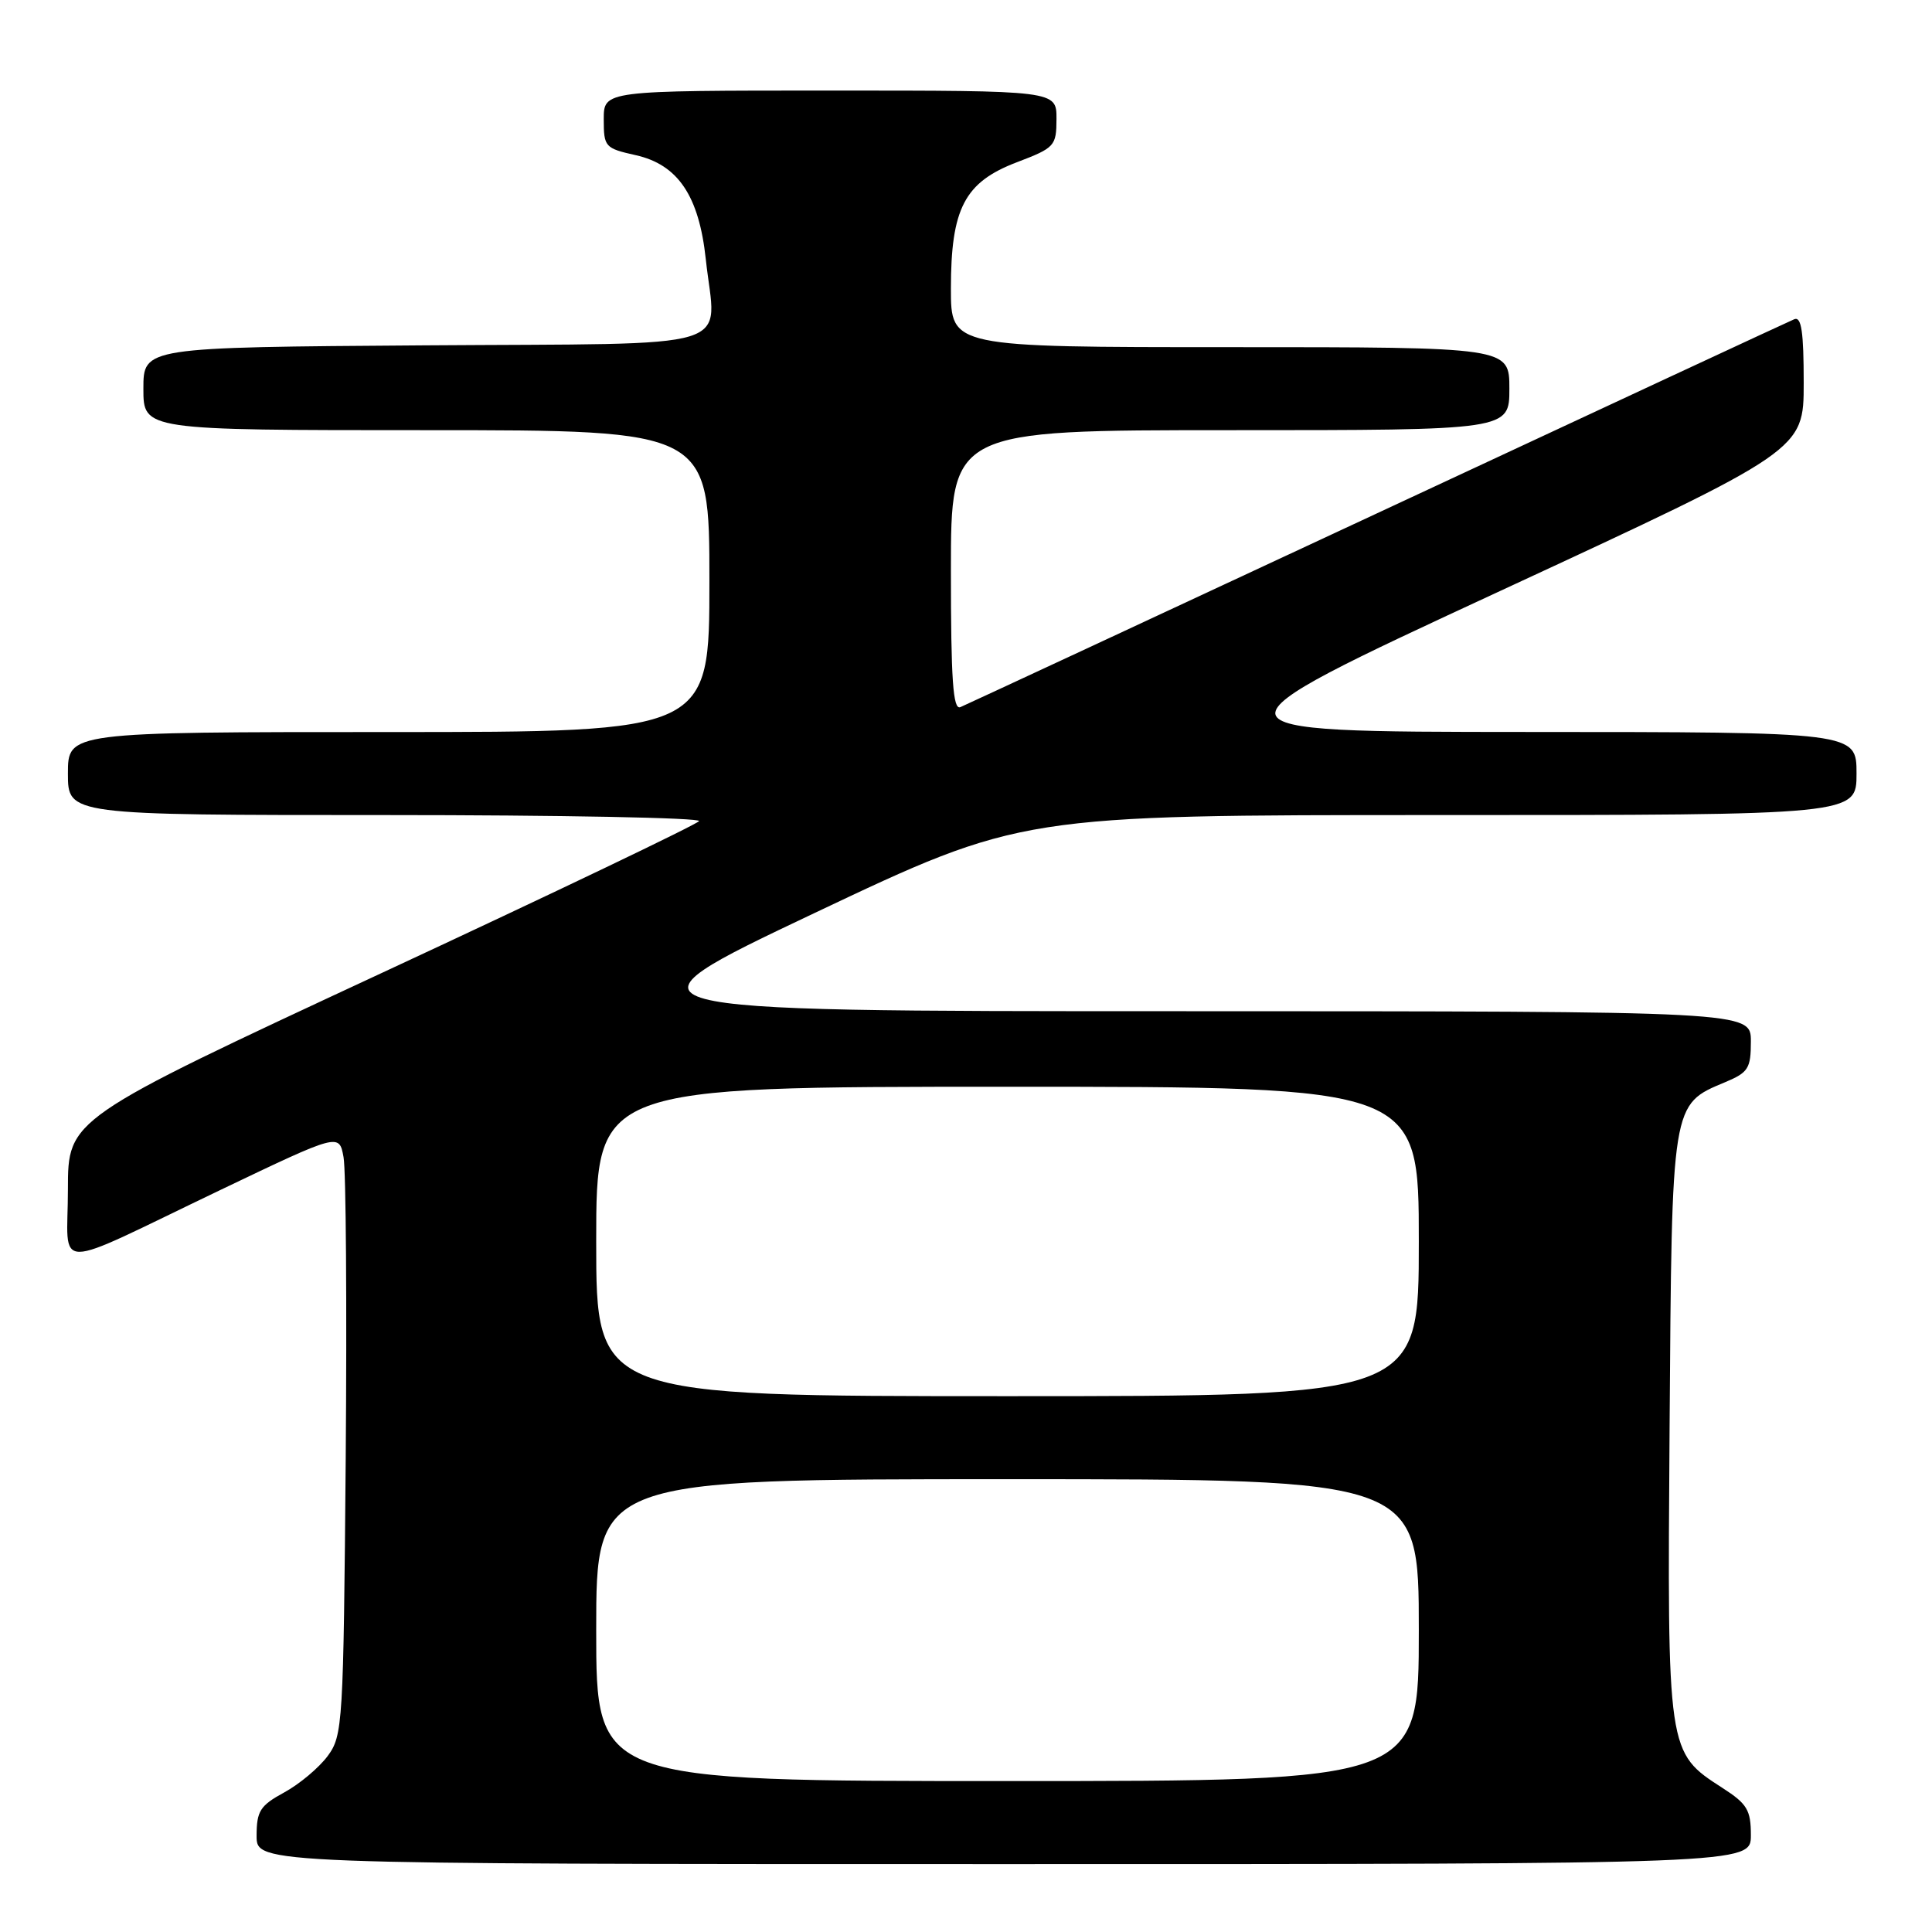 <?xml version="1.0" encoding="UTF-8" standalone="no"?>
<!DOCTYPE svg PUBLIC "-//W3C//DTD SVG 1.1//EN" "http://www.w3.org/Graphics/SVG/1.1/DTD/svg11.dtd" >
<svg xmlns="http://www.w3.org/2000/svg" xmlns:xlink="http://www.w3.org/1999/xlink" version="1.1" viewBox="0 0 256 256">
 <g >
 <path fill="currentColor"
d=" M 232.00 243.17 C 232.00 239.84 231.51 239.02 228.25 236.92 C 220.90 232.18 220.92 232.31 221.23 188.95 C 221.53 145.94 221.46 146.38 228.58 143.40 C 231.66 142.11 232.00 141.58 232.00 137.99 C 232.00 134.00 232.00 134.00 156.25 133.99 C 80.50 133.99 80.50 133.99 107.91 120.99 C 135.33 108.00 135.33 108.00 190.66 108.00 C 246.00 108.00 246.00 108.00 246.00 102.50 C 246.00 97.00 246.00 97.00 202.25 96.99 C 158.50 96.97 158.50 96.97 198.75 78.32 C 239.00 59.67 239.00 59.67 239.00 50.73 C 239.00 43.97 238.70 41.91 237.75 42.30 C 237.06 42.58 212.20 54.15 182.50 68.00 C 152.80 81.85 127.94 93.41 127.25 93.70 C 126.28 94.10 126.00 90.10 126.00 75.61 C 126.00 57.00 126.00 57.00 163.00 57.00 C 200.00 57.00 200.00 57.00 200.00 51.50 C 200.00 46.00 200.00 46.00 163.00 46.00 C 126.00 46.00 126.00 46.00 126.00 38.25 C 126.00 27.61 127.81 24.14 134.74 21.50 C 139.77 19.58 139.98 19.35 139.99 15.75 C 140.00 12.00 140.00 12.00 110.00 12.00 C 80.00 12.00 80.00 12.00 80.00 15.81 C 80.00 19.47 80.16 19.65 84.23 20.56 C 89.83 21.81 92.62 25.94 93.52 34.34 C 94.84 46.69 98.86 45.46 56.25 45.76 C 19.00 46.02 19.00 46.02 19.00 51.51 C 19.00 57.00 19.00 57.00 56.50 57.00 C 94.00 57.00 94.00 57.00 94.00 77.00 C 94.00 97.00 94.00 97.00 51.50 97.00 C 9.00 97.00 9.00 97.00 9.00 102.50 C 9.00 108.00 9.00 108.00 51.06 108.00 C 74.19 108.00 92.90 108.36 92.63 108.80 C 92.36 109.23 73.43 118.30 50.57 128.93 C 9.00 148.27 9.00 148.27 9.00 157.61 C 9.00 168.62 6.37 168.61 29.22 157.67 C 44.94 150.15 44.94 150.15 45.52 153.32 C 45.85 155.07 45.97 173.01 45.81 193.18 C 45.51 228.51 45.42 229.96 43.42 232.68 C 42.27 234.23 39.69 236.40 37.67 237.50 C 34.46 239.25 34.01 239.96 34.00 243.25 C 34.00 247.00 34.00 247.00 133.00 247.00 C 232.00 247.00 232.00 247.00 232.00 243.17 Z  M 79.00 216.00 C 79.00 196.00 79.00 196.00 133.50 196.00 C 188.00 196.00 188.00 196.00 188.00 216.00 C 188.00 236.00 188.00 236.00 133.50 236.00 C 79.00 236.00 79.00 236.00 79.00 216.00 Z  M 79.00 164.50 C 79.00 144.00 79.00 144.00 133.50 144.00 C 188.00 144.00 188.00 144.00 188.00 164.50 C 188.00 185.00 188.00 185.00 133.50 185.00 C 79.00 185.00 79.00 185.00 79.00 164.50 Z "/>
</g>
</svg>